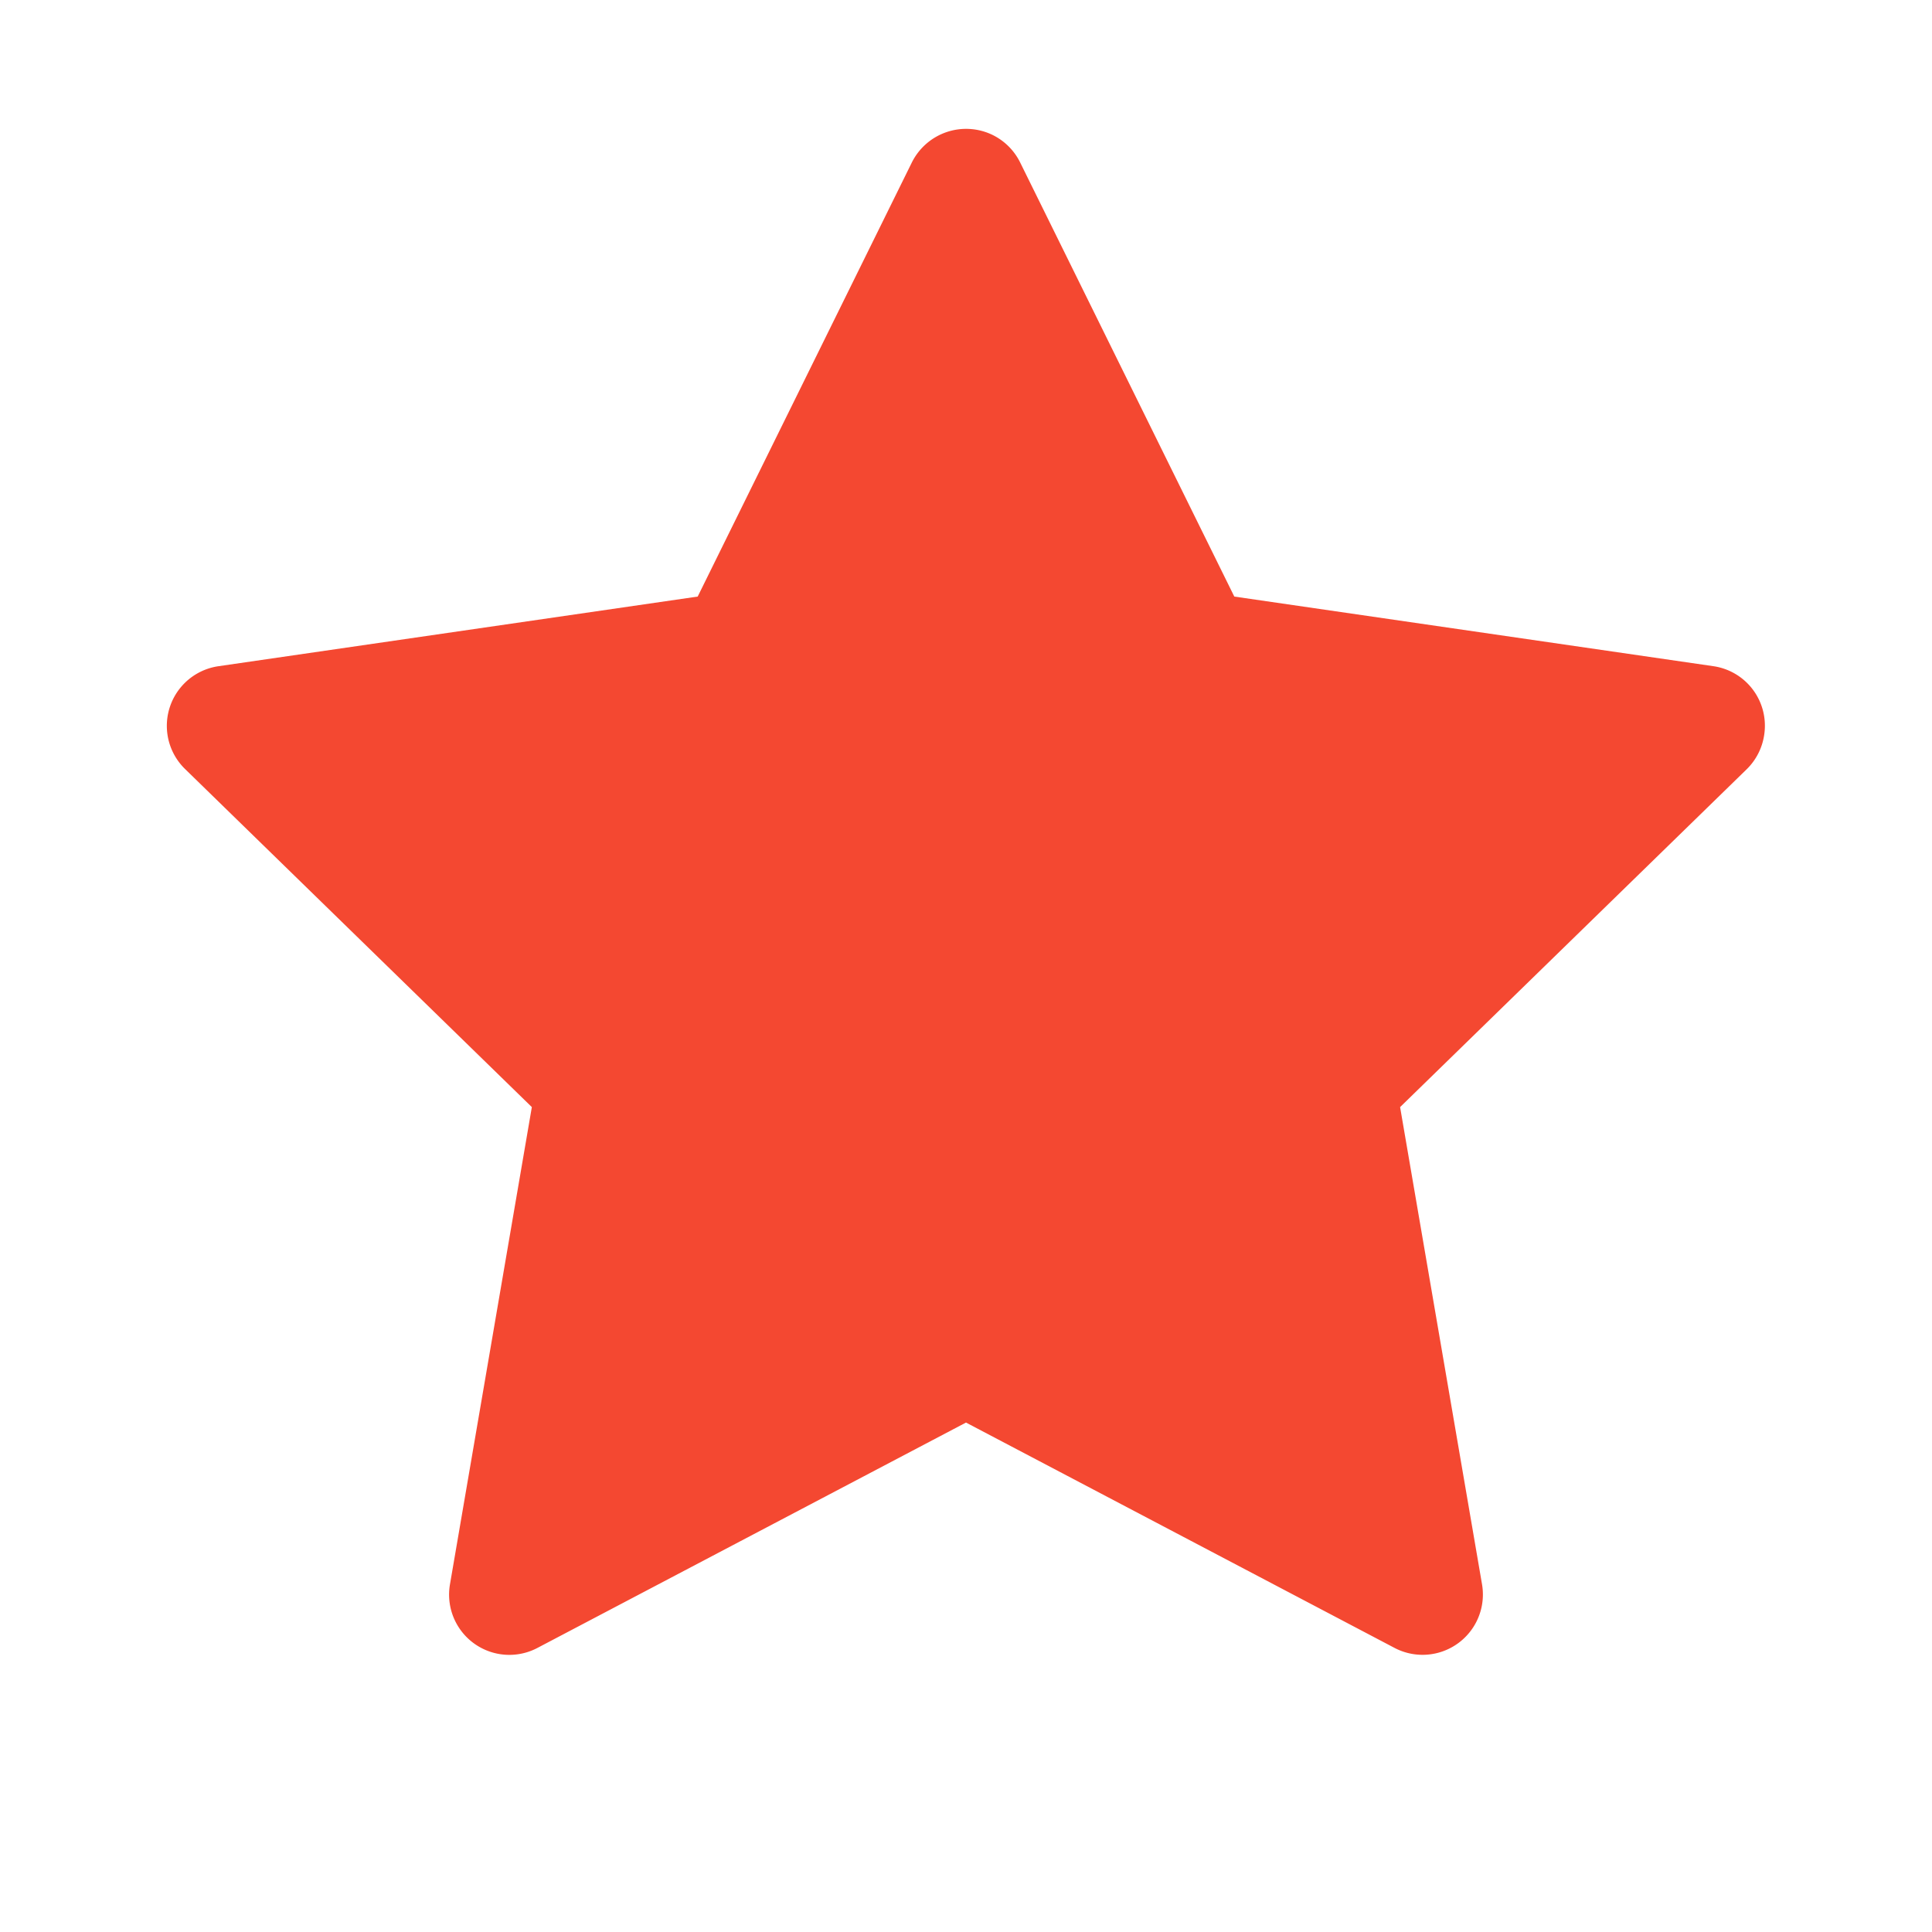 <svg xmlns:xlink="http://www.w3.org/1999/xlink" xmlns="http://www.w3.org/2000/svg" viewBox="0 0 32 32" class="jow_prod__sc-d1d7fdb0-0 ljwnNe jow_prod__sc-1f31b3ae-0 bZnYUY" width="16" height="16" focusable="false" role="img" aria-hidden="true" aria-label="star-fill-32" aria-labelledby="star-fill-32"><path d="m28.378 11.034-7.934-1.153-3.547-7.19a1 1 0 0 0-.453-.454 1.004 1.004 0 0 0-1.341.454l-3.547 7.19-7.934 1.153a.998.998 0 0 0-.553 1.707l5.74 5.596-1.356 7.904a.998.998 0 0 0 1.45 1.053L16 23.562l7.097 3.732a.999.999 0 0 0 1.45-1.053l-1.357-7.904 5.741-5.596a1 1 0 0 0 .29-.572.996.996 0 0 0-.843-1.135" fill="#F44831"></path></svg>